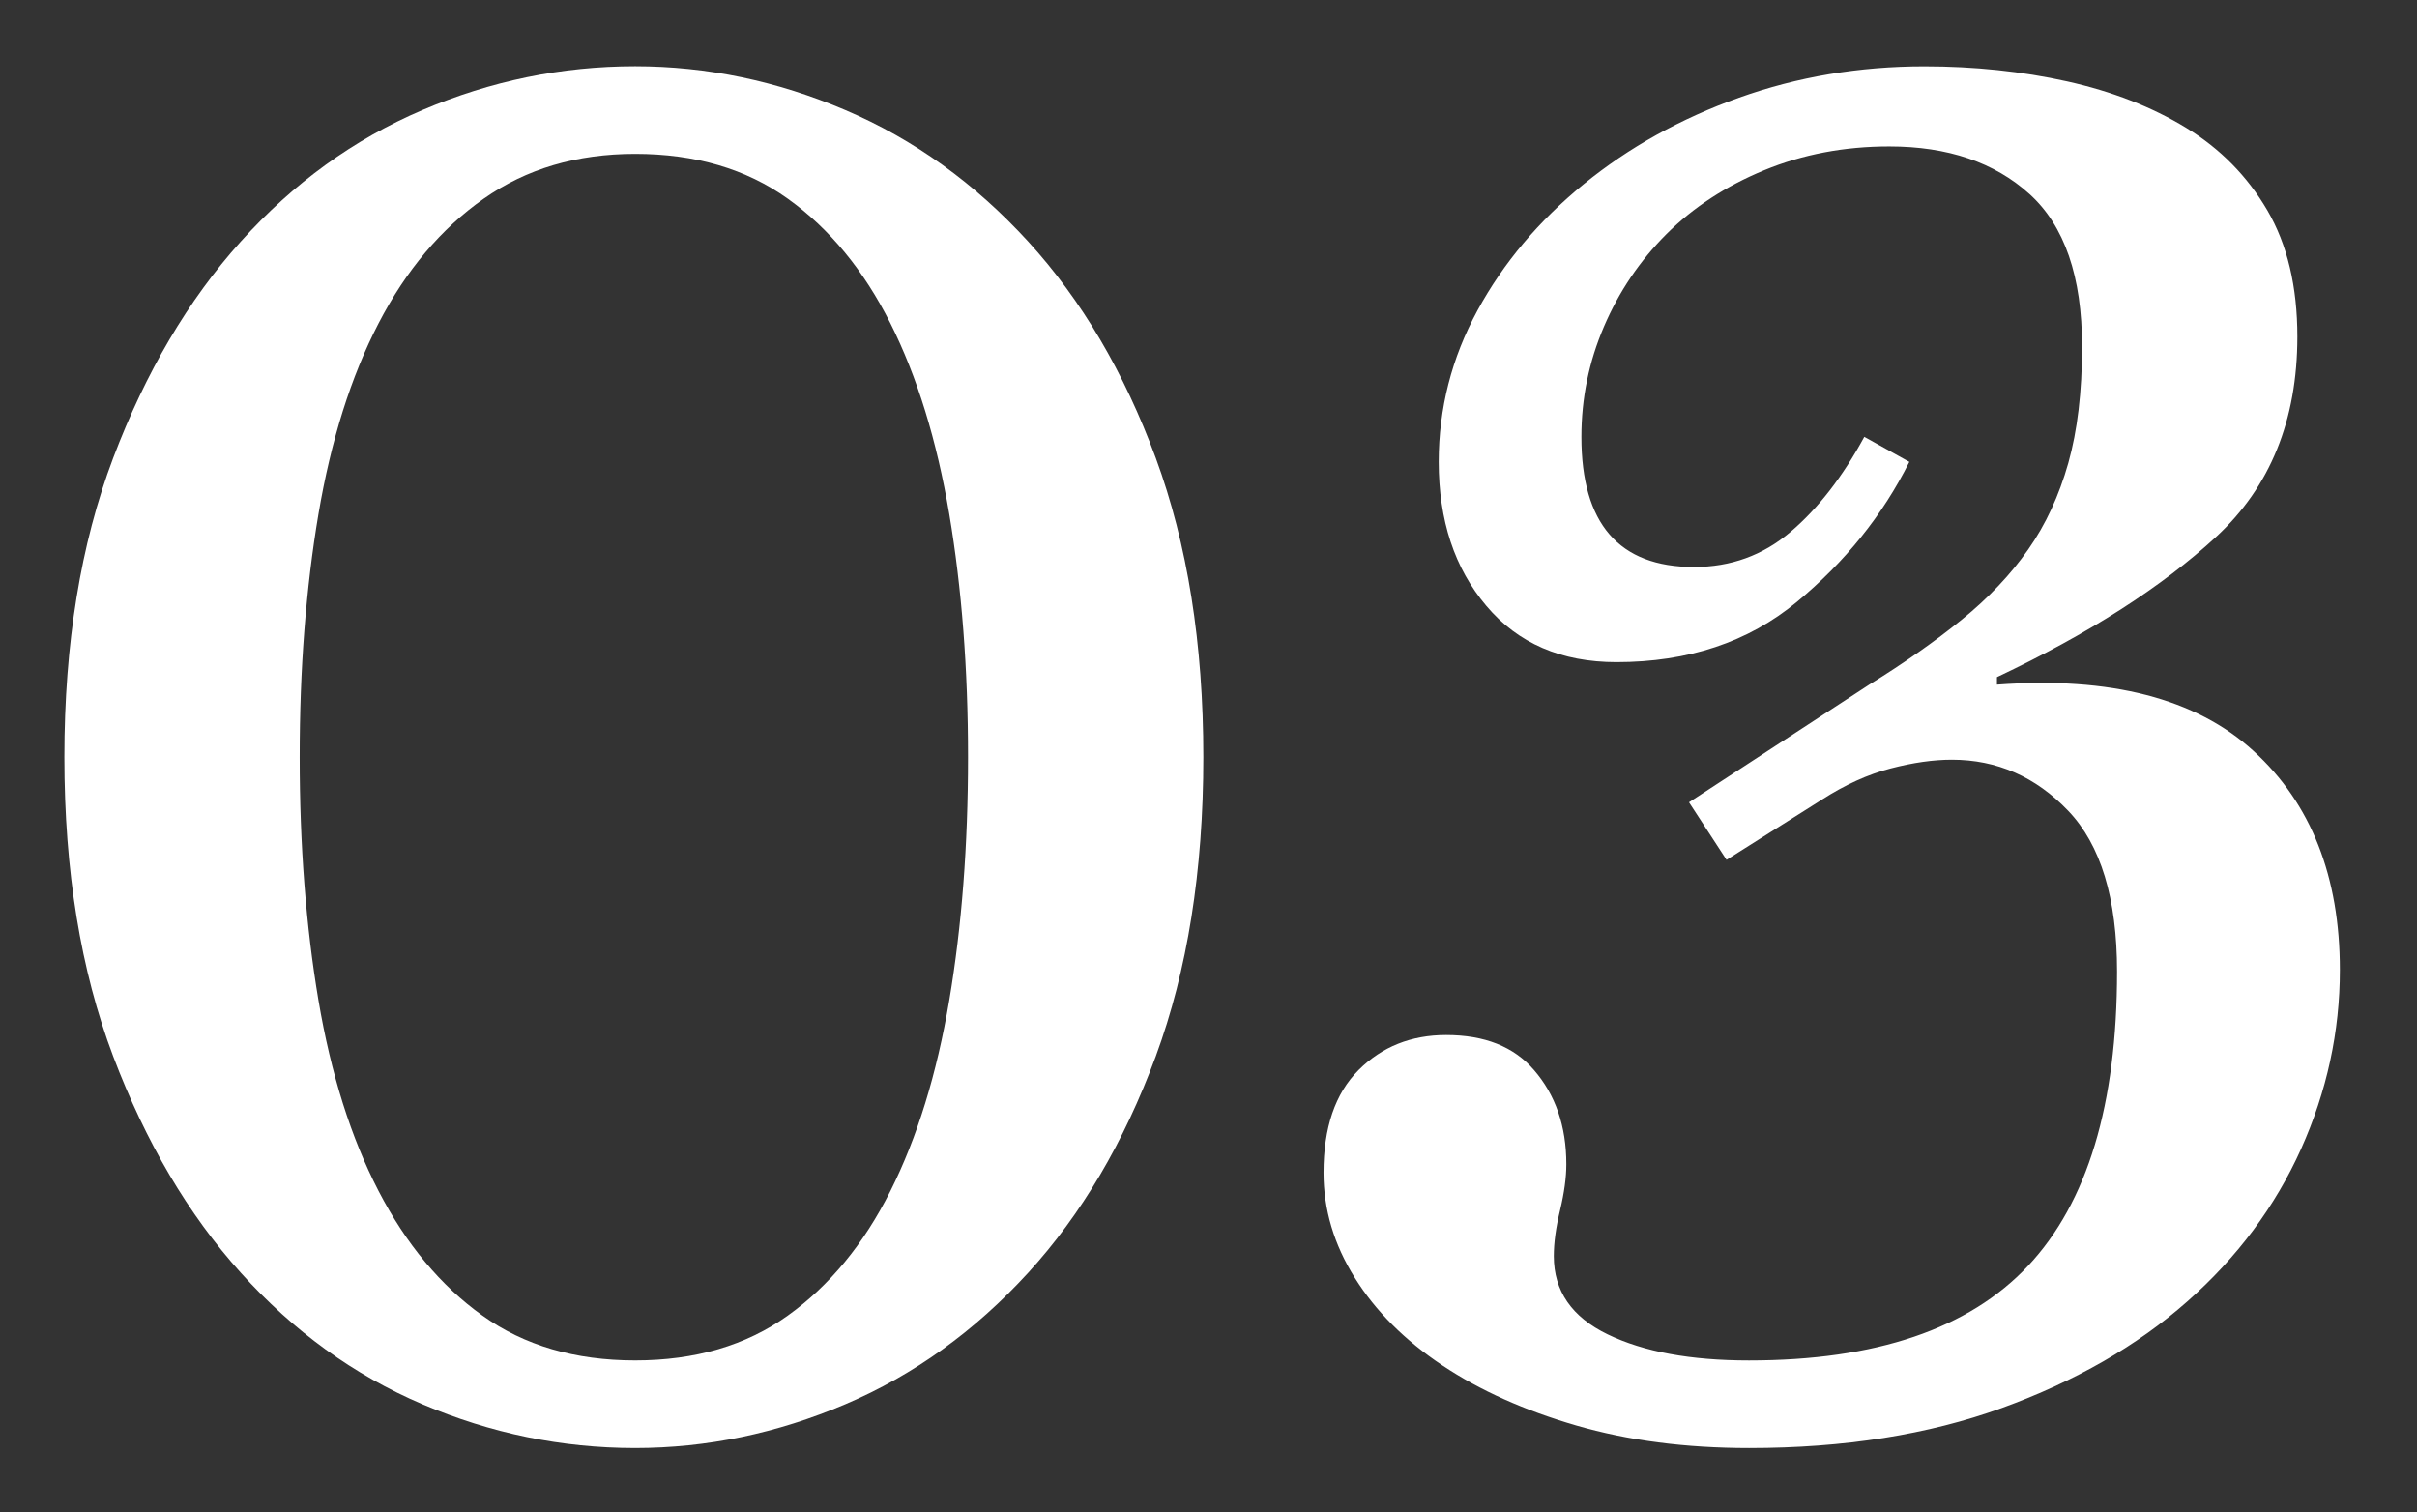<?xml version="1.0" encoding="utf-8"?>
<!-- Generator: Adobe Illustrator 16.0.0, SVG Export Plug-In . SVG Version: 6.00 Build 0)  -->
<!DOCTYPE svg PUBLIC "-//W3C//DTD SVG 1.1//EN" "http://www.w3.org/Graphics/SVG/1.1/DTD/svg11.dtd">
<svg version="1.1" id="Layer_1" xmlns="http://www.w3.org/2000/svg" xmlns:xlink="http://www.w3.org/1999/xlink" x="0px" y="0px"
	 width="94.016px" height="58.833px" viewBox="0 0 94.016 58.833" enable-background="new 0 0 94.016 58.833" xml:space="preserve">
<rect x="0" y="0" width="94.016" height="58.833" fill="#333333" stroke="none"/>
<g>
	<path fill="#FFFFFF" d="M2.504,29.453c0-4.414,0.633-8.292,1.898-11.637c1.266-3.342,2.921-6.149,4.966-8.423
		c2.045-2.271,4.397-3.976,7.06-5.111c2.661-1.136,5.419-1.704,8.277-1.704c2.791,0,5.517,0.568,8.179,1.704
		c2.661,1.136,5.03,2.84,7.108,5.111c2.077,2.273,3.732,5.081,4.966,8.423c1.232,3.345,1.85,7.223,1.85,11.637
		c0,4.415-0.618,8.293-1.85,11.636c-1.234,3.345-2.89,6.151-4.966,8.423c-2.078,2.273-4.447,3.978-7.108,5.112
		c-2.663,1.135-5.389,1.704-8.179,1.704c-2.857,0-5.616-0.569-8.277-1.704c-2.663-1.135-5.015-2.839-7.06-5.112
		c-2.045-2.271-3.7-5.078-4.966-8.423C3.137,37.746,2.504,33.868,2.504,29.453z M24.705,52.92c2.337,0,4.316-0.581,5.94-1.745
		c1.622-1.162,2.953-2.779,3.992-4.849c1.038-2.069,1.801-4.542,2.288-7.419c0.487-2.875,0.73-6.028,0.73-9.454
		c0-3.427-0.244-6.577-0.73-9.454c-0.487-2.876-1.25-5.35-2.288-7.419c-1.039-2.069-2.371-3.686-3.992-4.849
		c-1.624-1.163-3.603-1.745-5.94-1.745c-2.273,0-4.236,0.582-5.891,1.745s-3.019,2.779-4.09,4.849
		c-1.071,2.069-1.85,4.543-2.337,7.419c-0.487,2.877-0.73,6.027-0.73,9.454c0,3.426,0.244,6.579,0.73,9.454
		c0.487,2.877,1.266,5.35,2.337,7.419c1.071,2.069,2.417,3.687,4.041,4.849C20.387,52.339,22.368,52.92,24.705,52.92z"/>
	<path fill="#FFFFFF" d="M91.016,37.729c0,2.402-0.504,4.723-1.509,6.963c-1.007,2.239-2.483,4.221-4.431,5.939
		c-1.947,1.721-4.35,3.101-7.206,4.139c-2.857,1.037-6.135,1.558-9.835,1.558c-2.468,0-4.708-0.292-6.719-0.876
		c-2.013-0.585-3.749-1.363-5.209-2.337s-2.597-2.109-3.408-3.408c-0.812-1.298-1.217-2.661-1.217-4.09
		c0-1.753,0.454-3.083,1.363-3.992c0.909-0.908,2.045-1.363,3.408-1.363c1.493,0,2.629,0.452,3.408,1.353
		c0.843,0.968,1.266,2.19,1.266,3.673c0,0.516-0.082,1.112-0.243,1.787c-0.163,0.676-0.244,1.272-0.244,1.788
		c0,1.353,0.697,2.367,2.094,3.043c1.395,0.677,3.229,1.015,5.501,1.015c4.933,0,8.552-1.228,10.857-3.685
		c2.303-2.456,3.457-6.271,3.457-11.443c0-2.844-0.633-4.928-1.899-6.253c-1.266-1.325-2.775-1.988-4.528-1.988
		c-0.715,0-1.509,0.113-2.385,0.341c-0.876,0.228-1.77,0.633-2.678,1.217l-3.7,2.337l-1.46-2.239l7.011-4.577
		c1.363-0.843,2.564-1.688,3.603-2.531c1.038-0.843,1.899-1.753,2.581-2.727s1.2-2.094,1.558-3.359
		c0.356-1.266,0.536-2.775,0.536-4.528c0-2.727-0.682-4.706-2.045-5.939c-1.363-1.232-3.181-1.851-5.453-1.851
		c-1.753,0-3.376,0.31-4.869,0.926c-1.494,0.617-2.76,1.445-3.798,2.482c-1.039,1.039-1.85,2.24-2.434,3.604
		c-0.584,1.363-0.876,2.792-0.876,4.284c0,3.376,1.46,5.063,4.382,5.063c1.427,0,2.678-0.453,3.749-1.363
		c1.071-0.908,2.028-2.143,2.873-3.7l1.752,0.974c-1.039,2.078-2.5,3.895-4.382,5.453c-1.883,1.558-4.22,2.337-7.011,2.337
		c-2.142,0-3.831-0.73-5.063-2.191c-1.234-1.46-1.85-3.325-1.85-5.599c0-2.077,0.502-4.041,1.509-5.892
		c1.006-1.85,2.386-3.488,4.138-4.917c1.753-1.427,3.764-2.547,6.038-3.359c2.271-0.811,4.674-1.217,7.206-1.217
		c1.947,0,3.797,0.194,5.55,0.584c1.752,0.39,3.294,0.99,4.625,1.802c1.33,0.812,2.386,1.883,3.165,3.213
		c0.779,1.331,1.168,2.97,1.168,4.917c0,3.247-1.056,5.843-3.165,7.79c-2.11,1.948-4.951,3.766-8.52,5.453v0.292
		c4.414-0.324,7.741,0.536,9.981,2.581C89.896,31.255,91.016,34.095,91.016,37.729z"/>
</g>
</svg>
